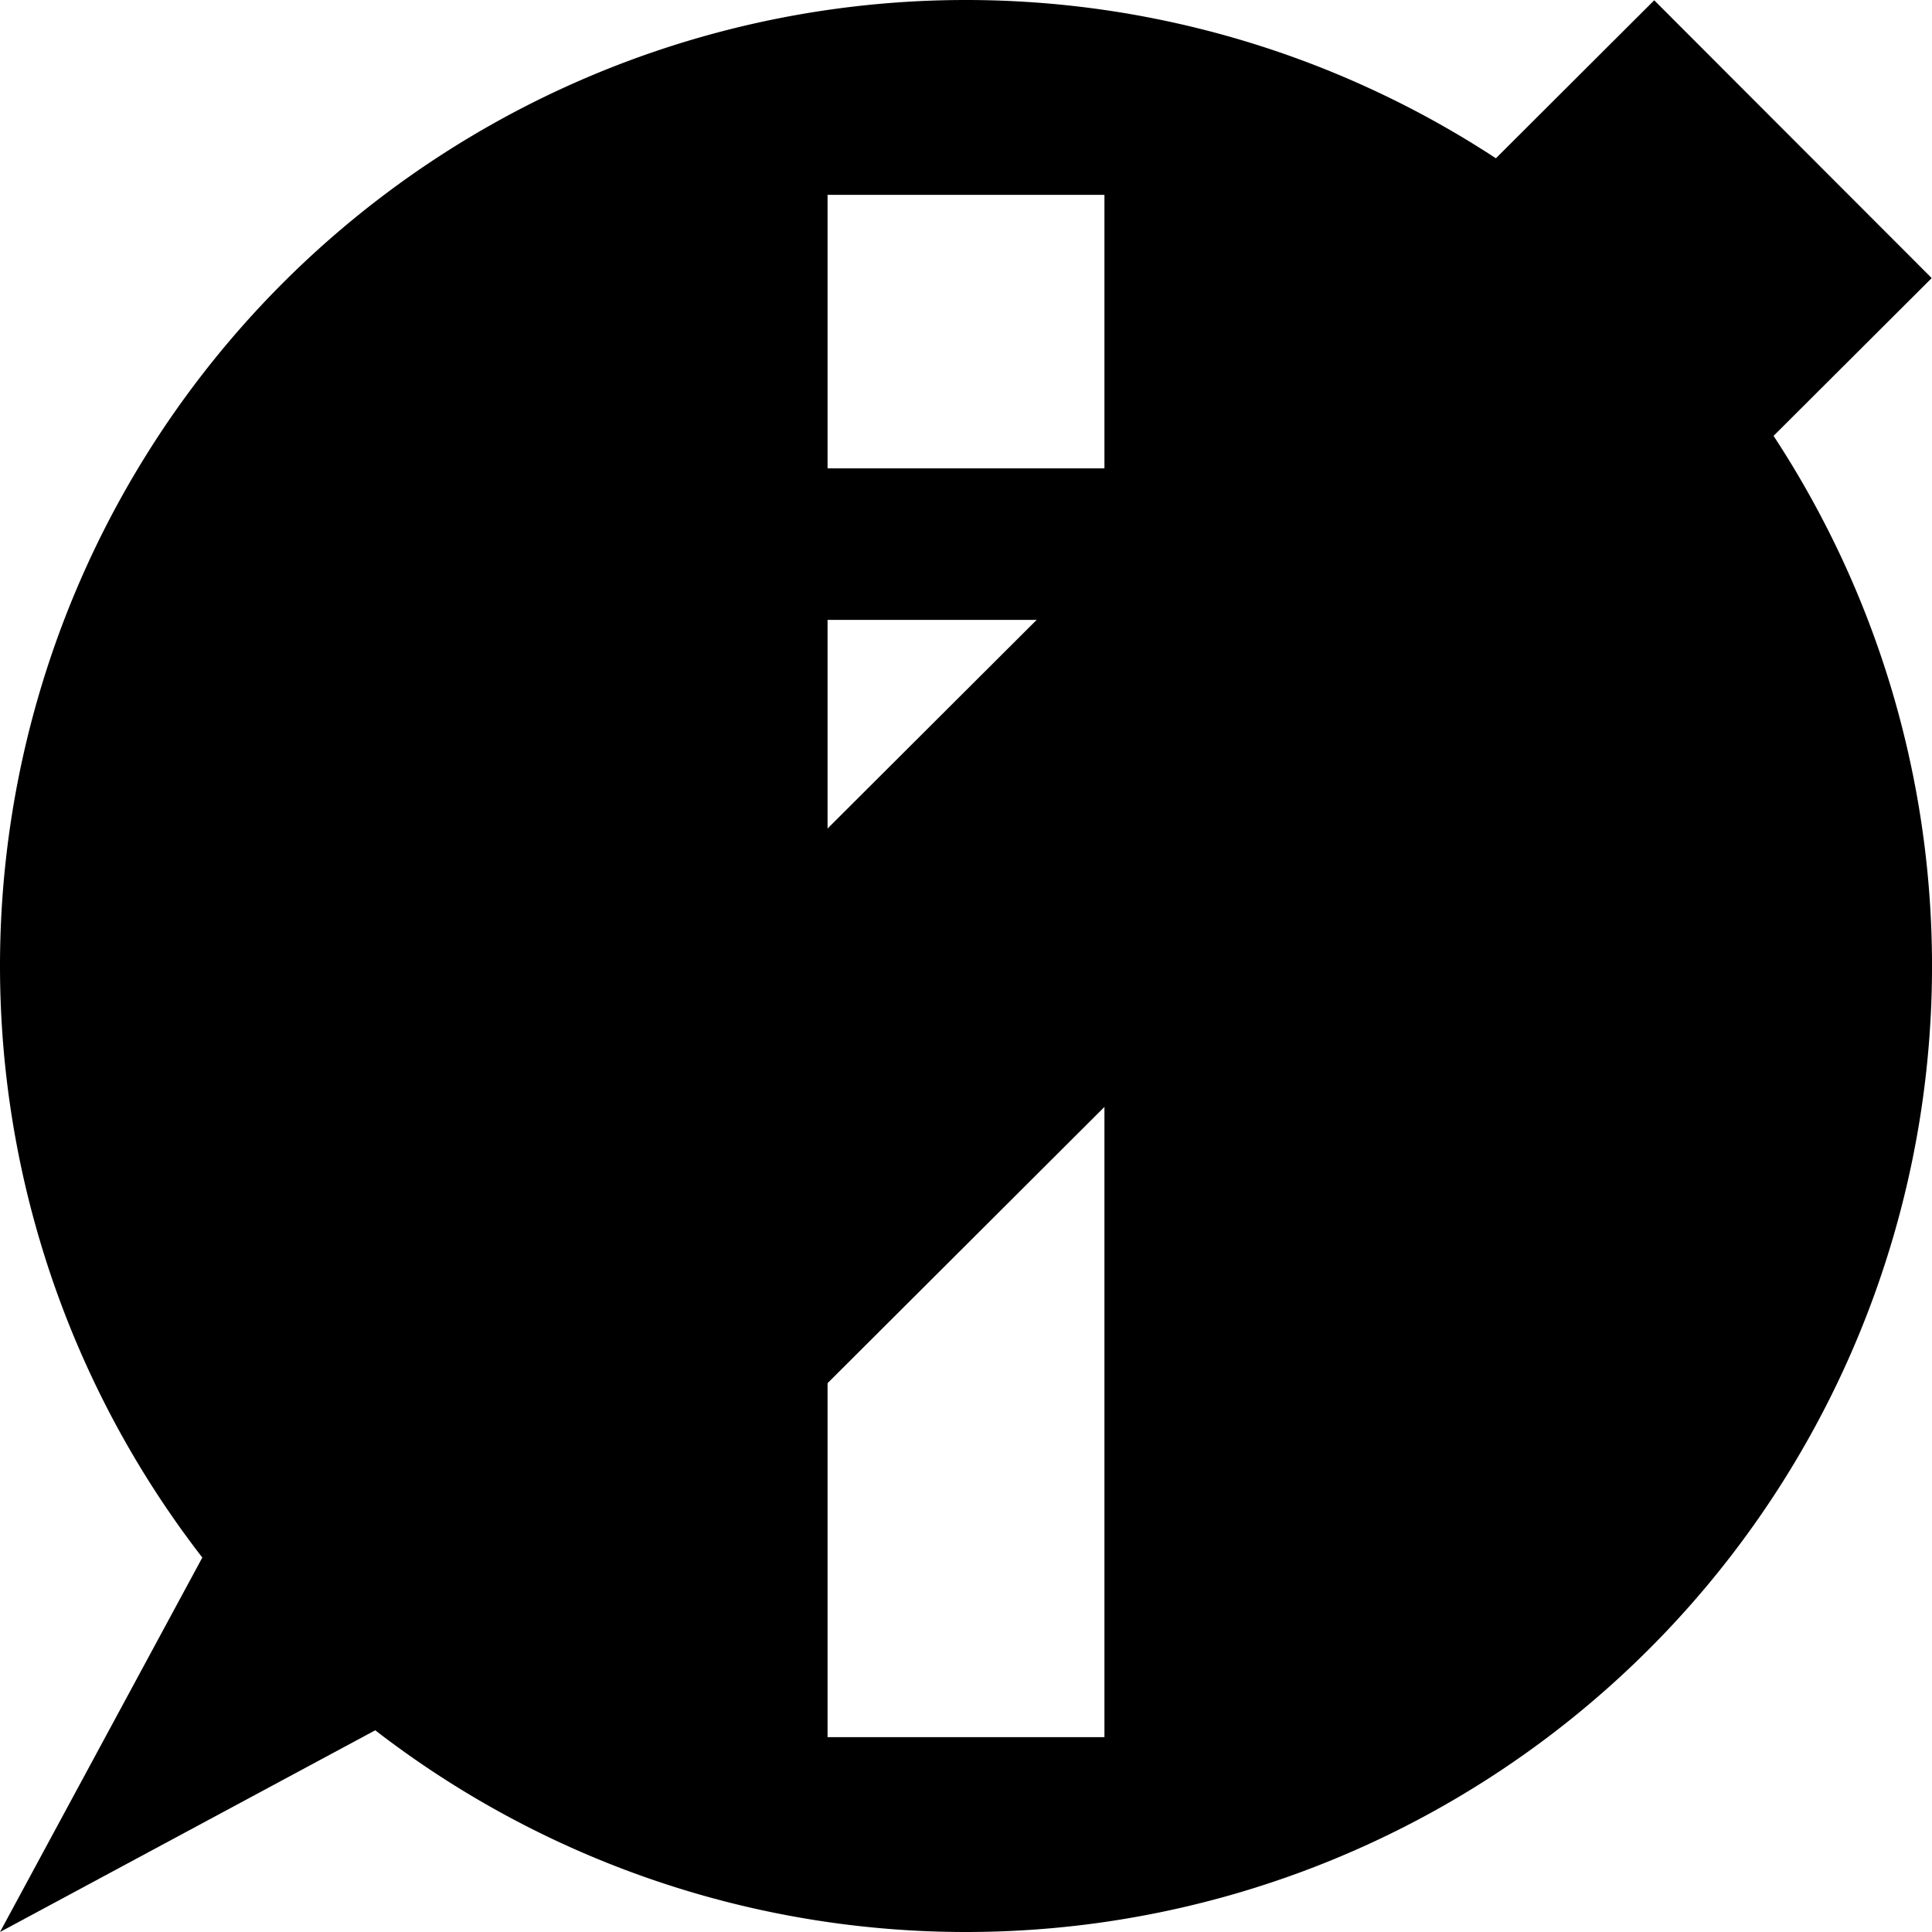 <?xml version="1.0" encoding="UTF-8" standalone="no"?>
<!-- Created with Inkscape (http://www.inkscape.org/) -->

<svg
   width="300"
   height="300"
   viewBox="0 0 79.375 79.375"
   version="1.1"
   id="svg1"
   xmlns:sodipodi="http://sodipodi.sourceforge.net/DTD/sodipodi-0.dtd"
   xmlns="http://www.w3.org/2000/svg"
   xmlns:svg="http://www.w3.org/2000/svg">
  <defs
     id="defs1" />
  <g id="hint">
    <path
       d="M 39.687,0 A 39.688,39.688 0 0 0 34.039,0.404 39.688,39.688 0 0 0 28.506,1.608 39.688,39.688 0 0 0 23.201,3.586 39.688,39.688 0 0 0 18.231,6.3 39.688,39.688 0 0 0 13.698,9.693 39.688,39.688 0 0 0 9.693,13.698 39.688,39.688 0 0 0 6.3,18.231 39.688,39.688 0 0 0 3.586,23.201 39.688,39.688 0 0 0 1.608,28.506 39.688,39.688 0 0 0 0.404,34.039 39.688,39.688 0 0 0 0,39.687 a 39.688,39.688 0 0 0 0.404,5.648 39.688,39.688 0 0 0 1.204,5.533 39.688,39.688 0 0 0 1.979,5.306 39.688,39.688 0 0 0 2.714,4.97 39.688,39.688 0 0 0 3.393,4.533 39.688,39.688 0 0 0 4.004,4.004 39.688,39.688 0 0 0 4.533,3.393 39.688,39.688 0 0 0 4.97,2.714 39.688,39.688 0 0 0 5.306,1.979 39.688,39.688 0 0 0 5.533,1.204 39.688,39.688 0 0 0 5.648,0.404 39.688,39.688 0 0 0 5.648,-0.404 39.688,39.688 0 0 0 5.533,-1.204 39.688,39.688 0 0 0 5.306,-1.979 39.688,39.688 0 0 0 4.97,-2.714 39.688,39.688 0 0 0 4.533,-3.393 39.688,39.688 0 0 0 4.004,-4.004 39.688,39.688 0 0 0 3.393,-4.533 39.688,39.688 0 0 0 2.714,-4.97 39.688,39.688 0 0 0 1.979,-5.306 39.688,39.688 0 0 0 1.204,-5.533 39.688,39.688 0 0 0 0.404,-5.648 39.688,39.688 0 0 0 -0.048,-1.947 39.688,39.688 0 0 0 -0.143,-1.943 39.688,39.688 0 0 0 -0.238,-1.933 39.688,39.688 0 0 0 -0.333,-1.919 39.688,39.688 0 0 0 -0.427,-1.901 39.688,39.688 0 0 0 -0.519,-1.877 39.688,39.688 0 0 0 -0.611,-1.849 39.688,39.688 0 0 0 -0.701,-1.817 39.688,39.688 0 0 0 -0.79,-1.781 A 39.688,39.688 0 0 0 74.689,20.979 39.688,39.688 0 0 0 73.729,19.284 39.688,39.688 0 0 0 72.687,17.638 39.688,39.688 0 0 0 71.565,16.046 39.688,39.688 0 0 0 70.366,14.51 39.688,39.688 0 0 0 69.094,13.035 39.688,39.688 0 0 0 67.751,11.624 39.688,39.688 0 0 0 66.34,10.281 39.688,39.688 0 0 0 64.865,9.009 39.688,39.688 0 0 0 63.329,7.81 39.688,39.688 0 0 0 61.737,6.688 39.688,39.688 0 0 0 60.091,5.646 39.688,39.688 0 0 0 58.396,4.686 39.688,39.688 0 0 0 56.656,3.811 39.688,39.688 0 0 0 54.875,3.021 39.688,39.688 0 0 0 53.058,2.32 39.688,39.688 0 0 0 51.208,1.709 39.688,39.688 0 0 0 49.331,1.19 39.688,39.688 0 0 0 47.43,0.763 39.688,39.688 0 0 0 45.511,0.429 39.688,39.688 0 0 0 43.578,0.191 39.688,39.688 0 0 0 41.635,0.048 39.688,39.688 0 0 0 39.687,0 Z M 34,8.005 H 45.375 V 19.243 H 34 Z m 0,17.462 H 45.375 V 71.37 H 34 Z"
       style="fill:#000000;fill-opacity:1"
       id="path2" />
  </g>
  <g id="pen">
    <path
       id="path5"
       style="fill:#000000;fill-opacity:1"
       d="M 67.962,0.012 58.084,9.869 69.49,21.275 79.363,11.425 Z M 53.513,14.569 13.509,54.484 24.91,65.897 64.92,25.975 Z M 13.468,54.449 0,79.375 24.963,65.956 Z" />
  </g>
</svg>

